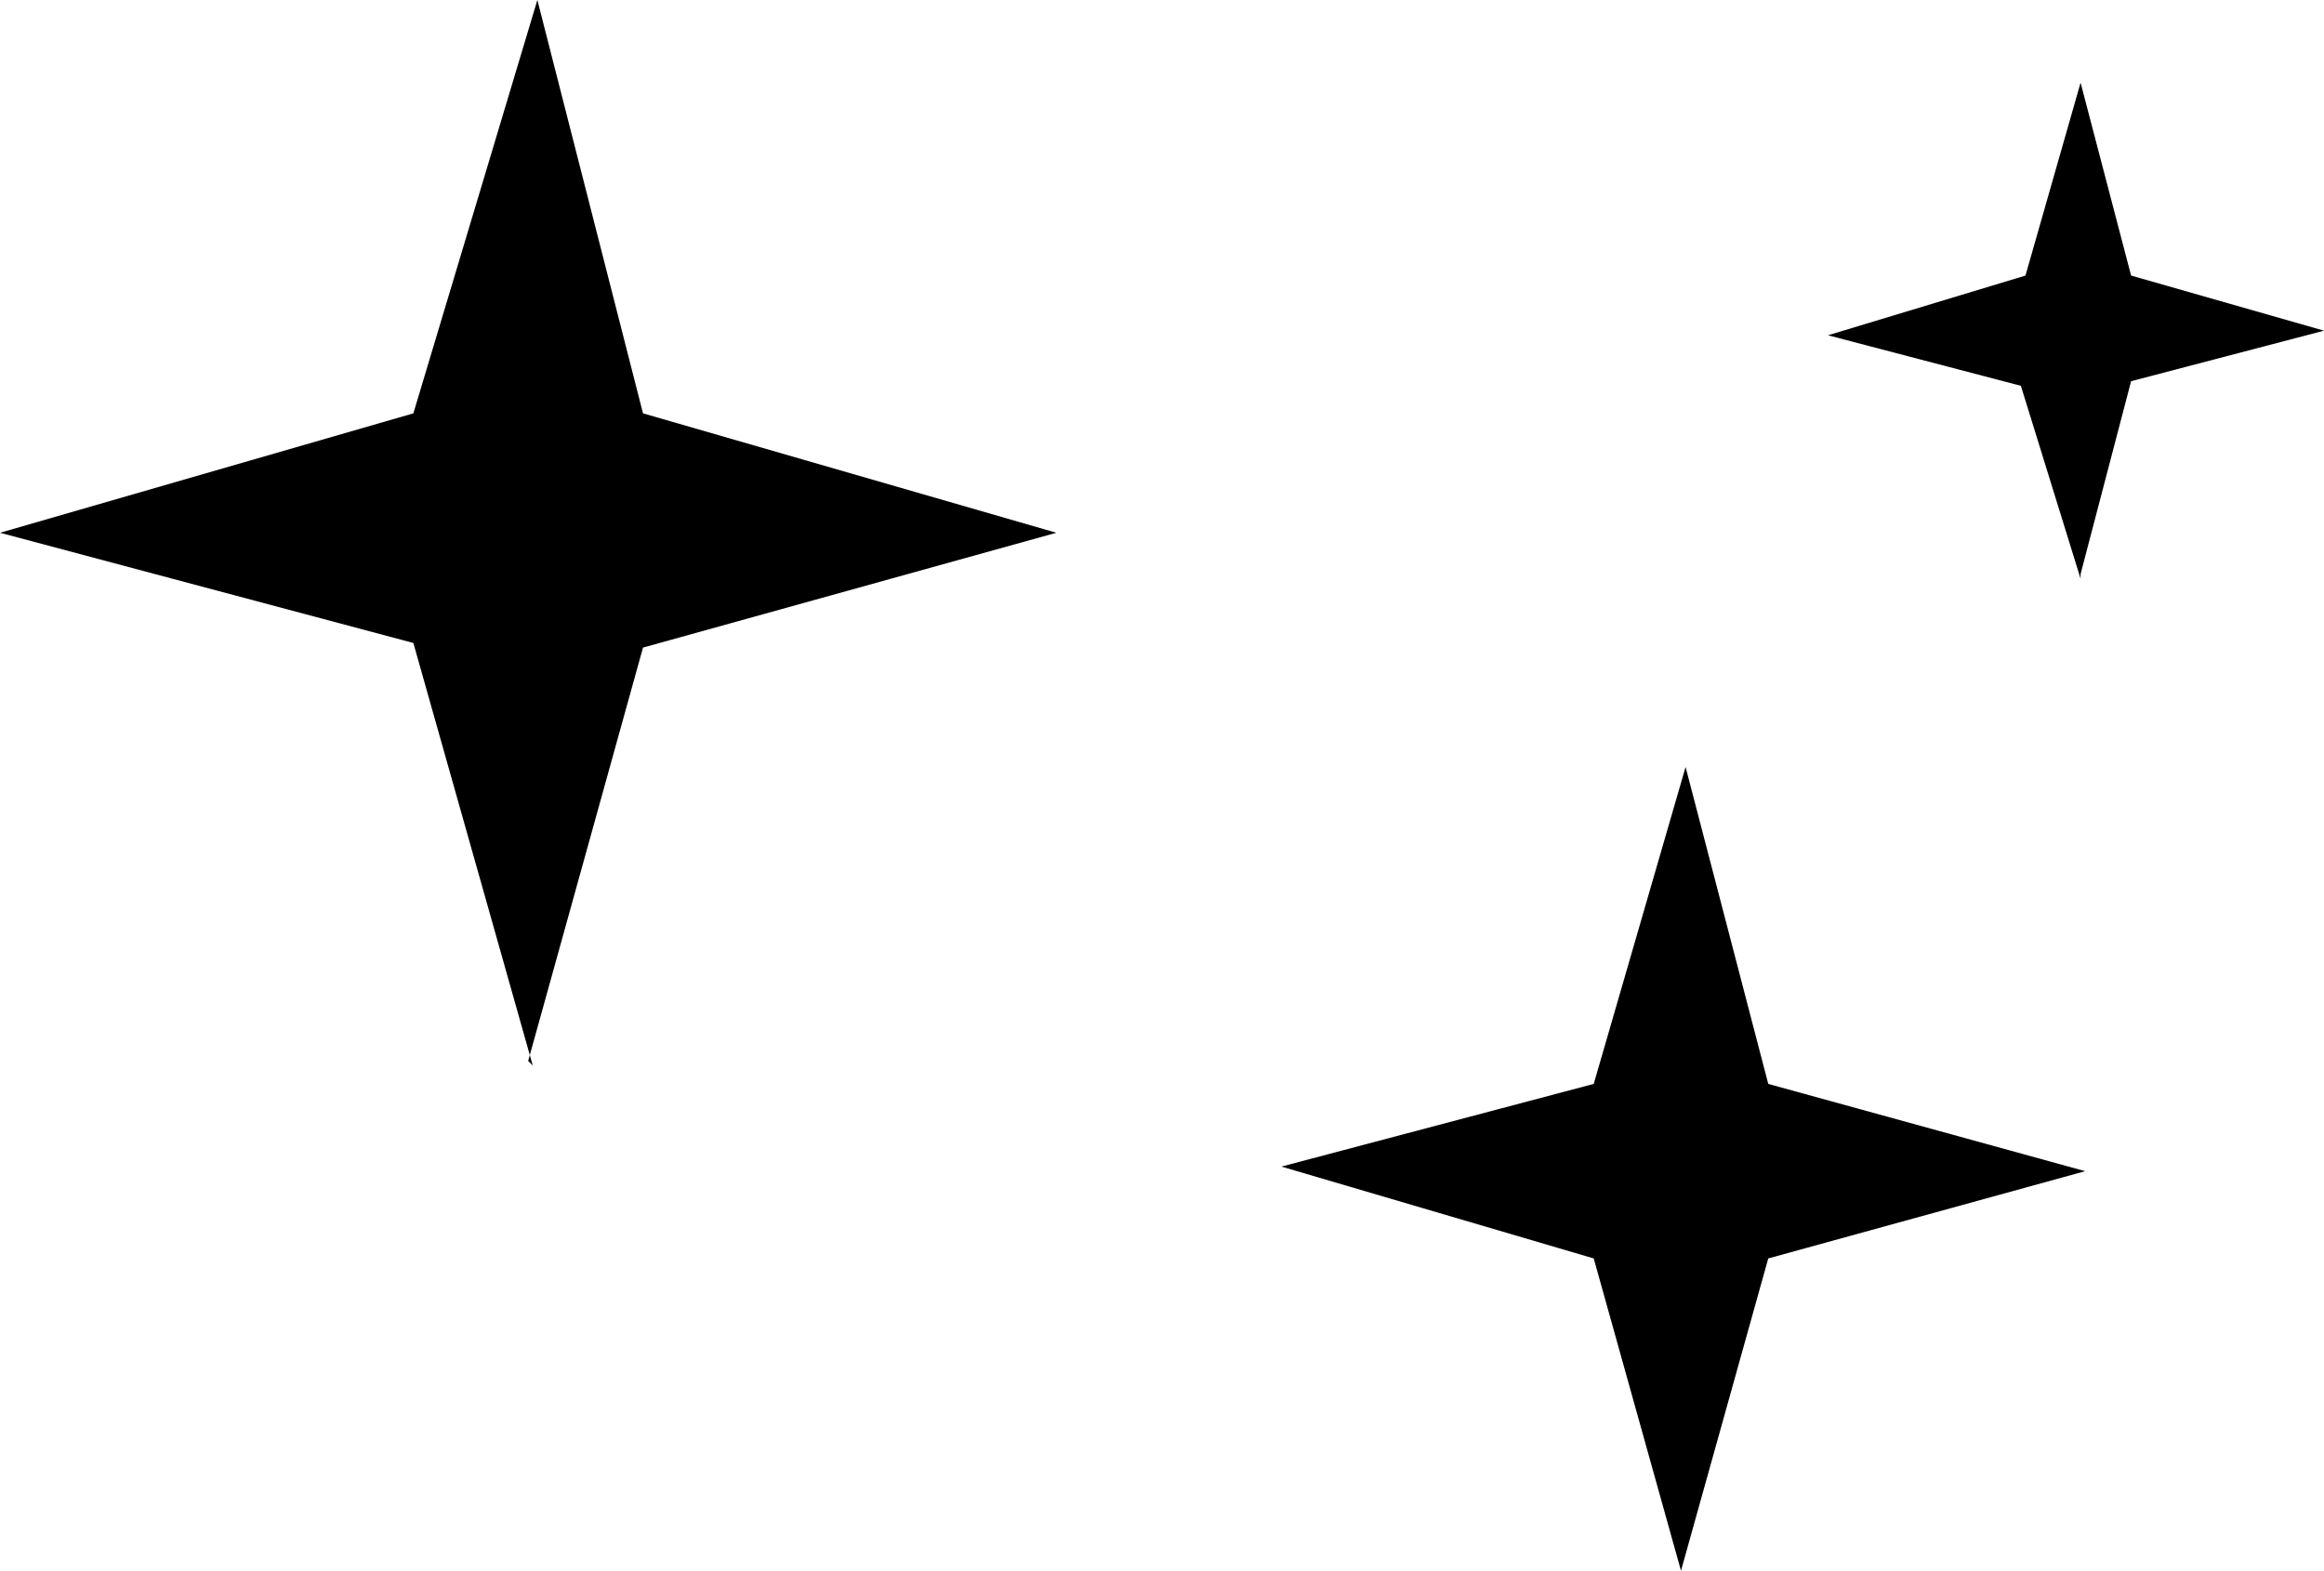 <svg class="star-svg" viewBox="0 0 50.6 34.2">
   <path fill="currentColor" d="M45.3 12.6 44 8.4l-4.2-1.1L44.1 6l1.2-4.2L46.4 6l4.2 1.2-4.2 1.1-1.1 4.2zm-8.7 21.6-1.9-6.8-6.8-2 6.8-1.8 2-6.9 1.8 6.9 6.9 1.9-6.9 1.9-1.9 6.8zm-25-11L9 14l-9-2.4L9 9l2.7-9L14 9l9 2.6-9 2.5-2.5 9z"/>
</svg>
